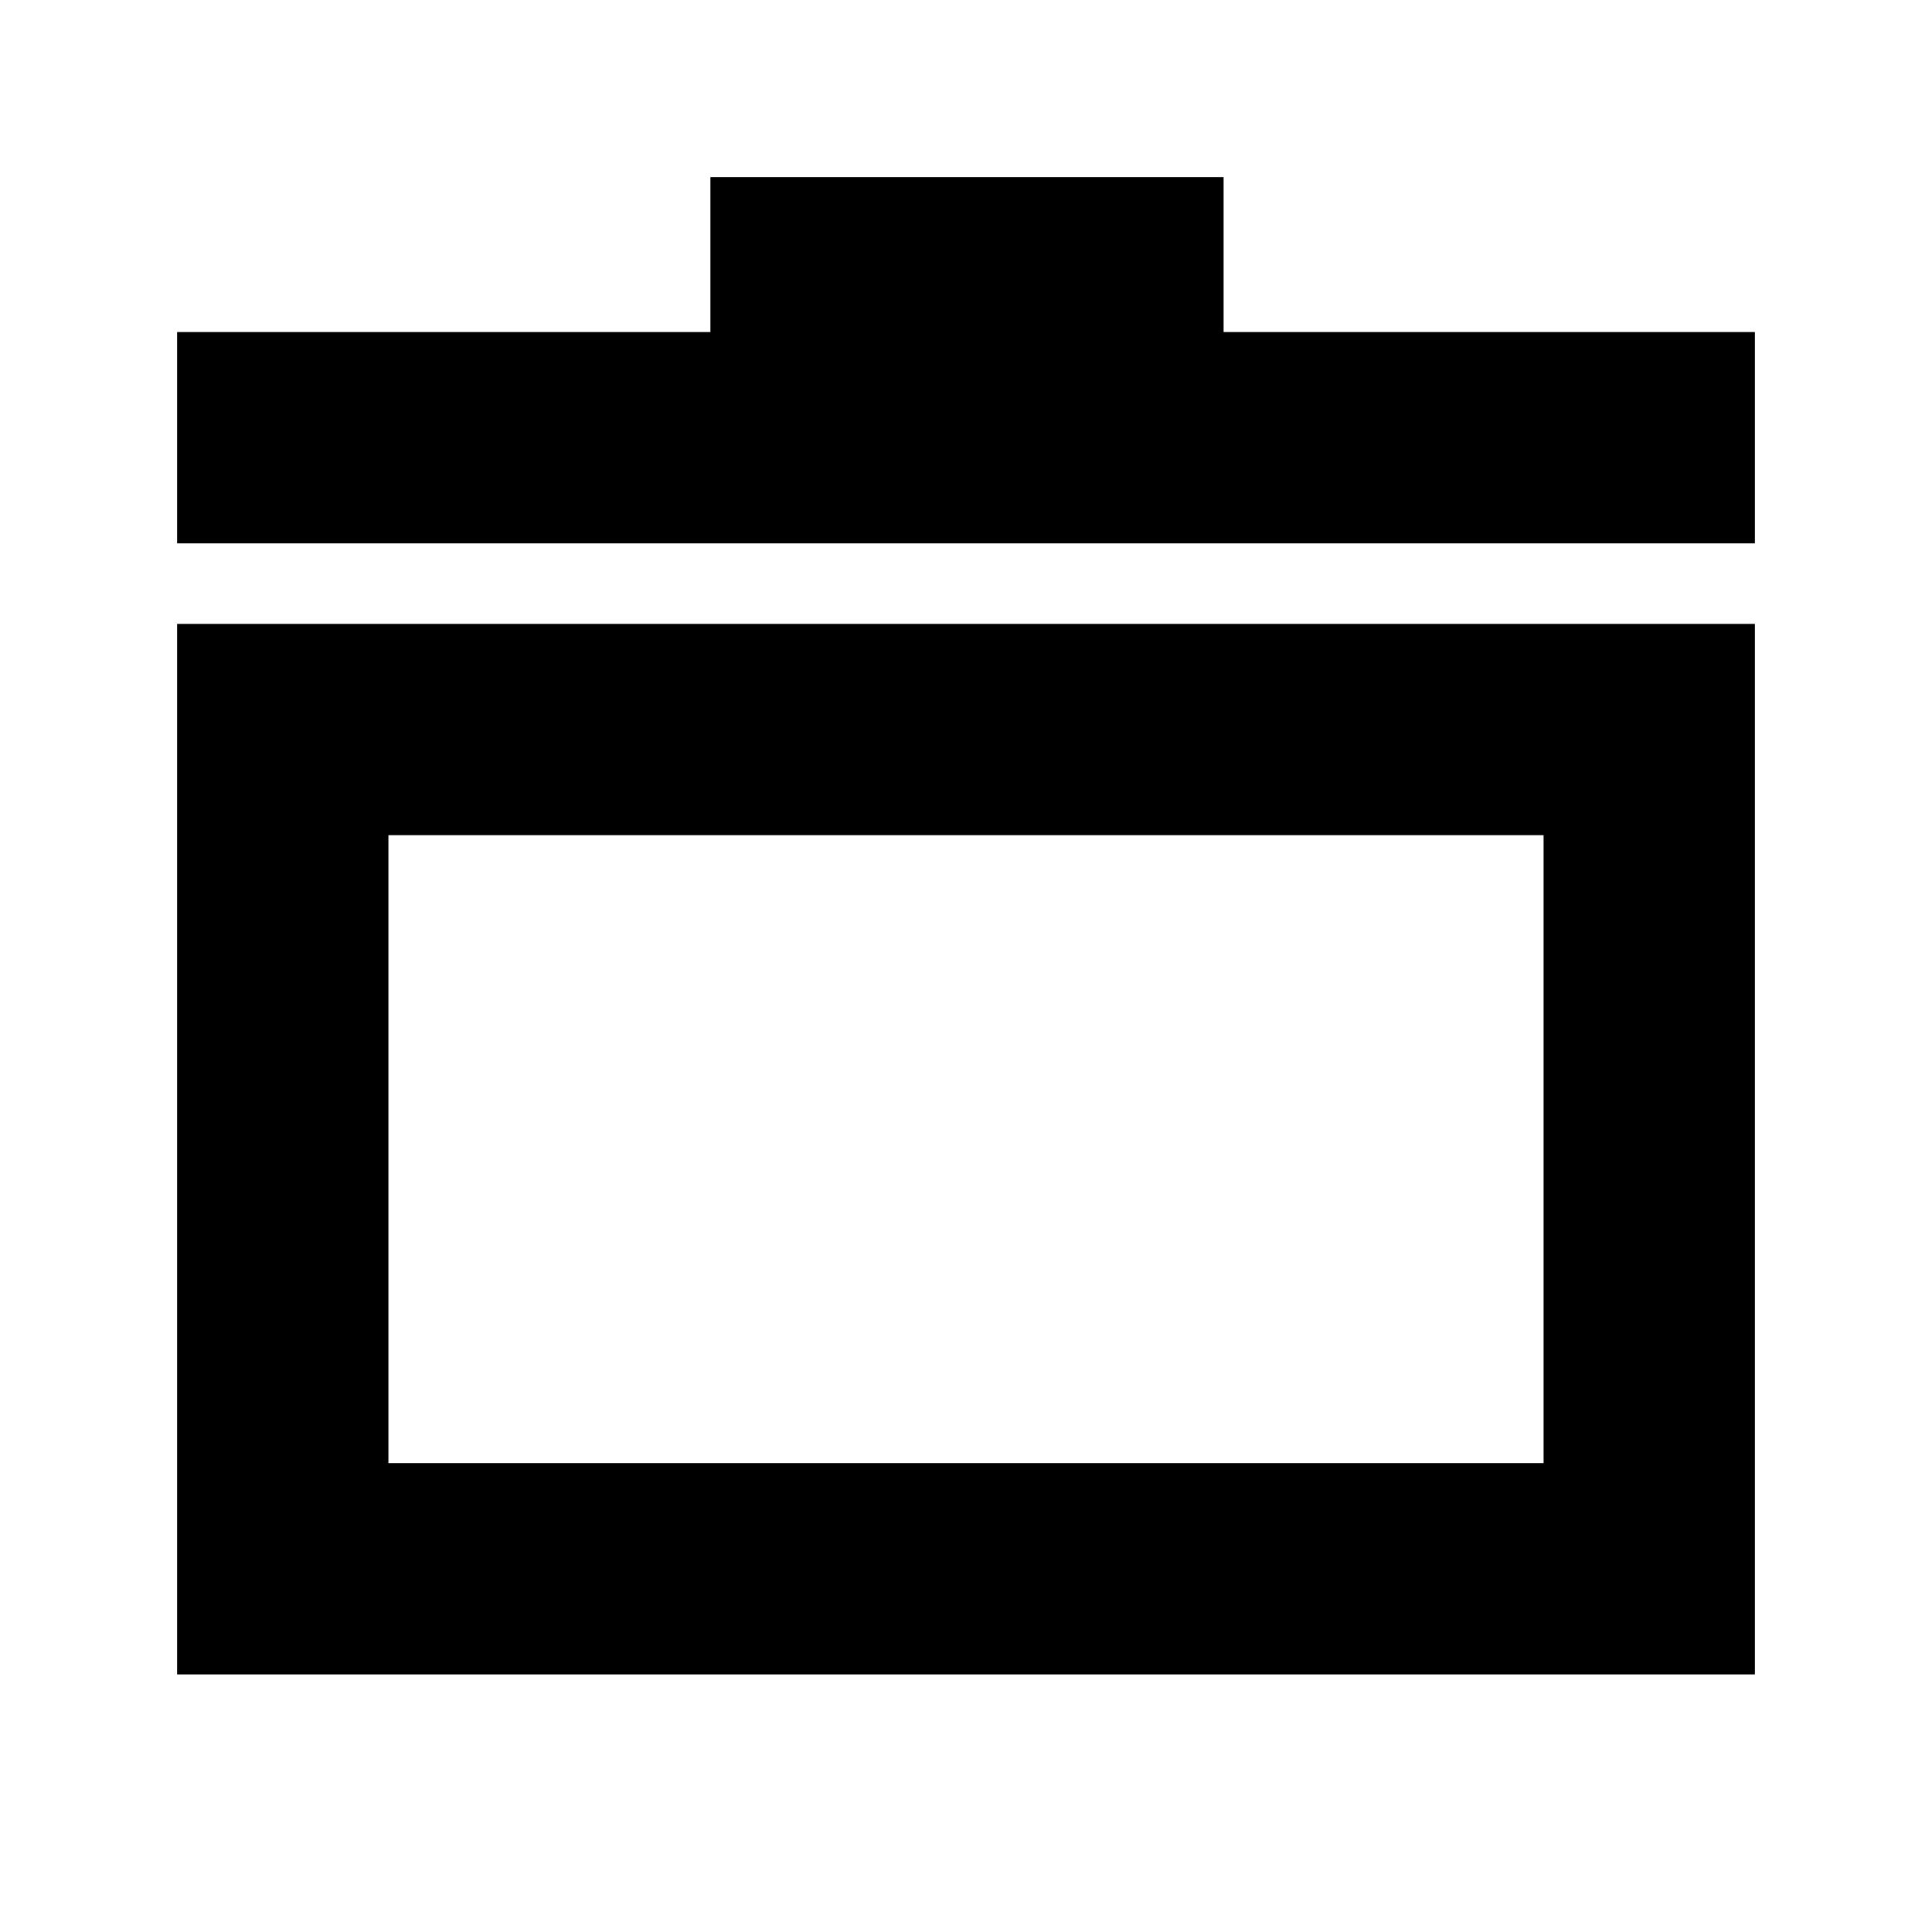 <svg xmlns="http://www.w3.org/2000/svg" height="24" viewBox="0 -960 960 960" width="24"><path d="M88-128v-522h784v522H88Zm105-105h574v-312H193v312ZM88-690v-105h265v-77h255v77h264v105H88Zm392 301Z"/></svg>